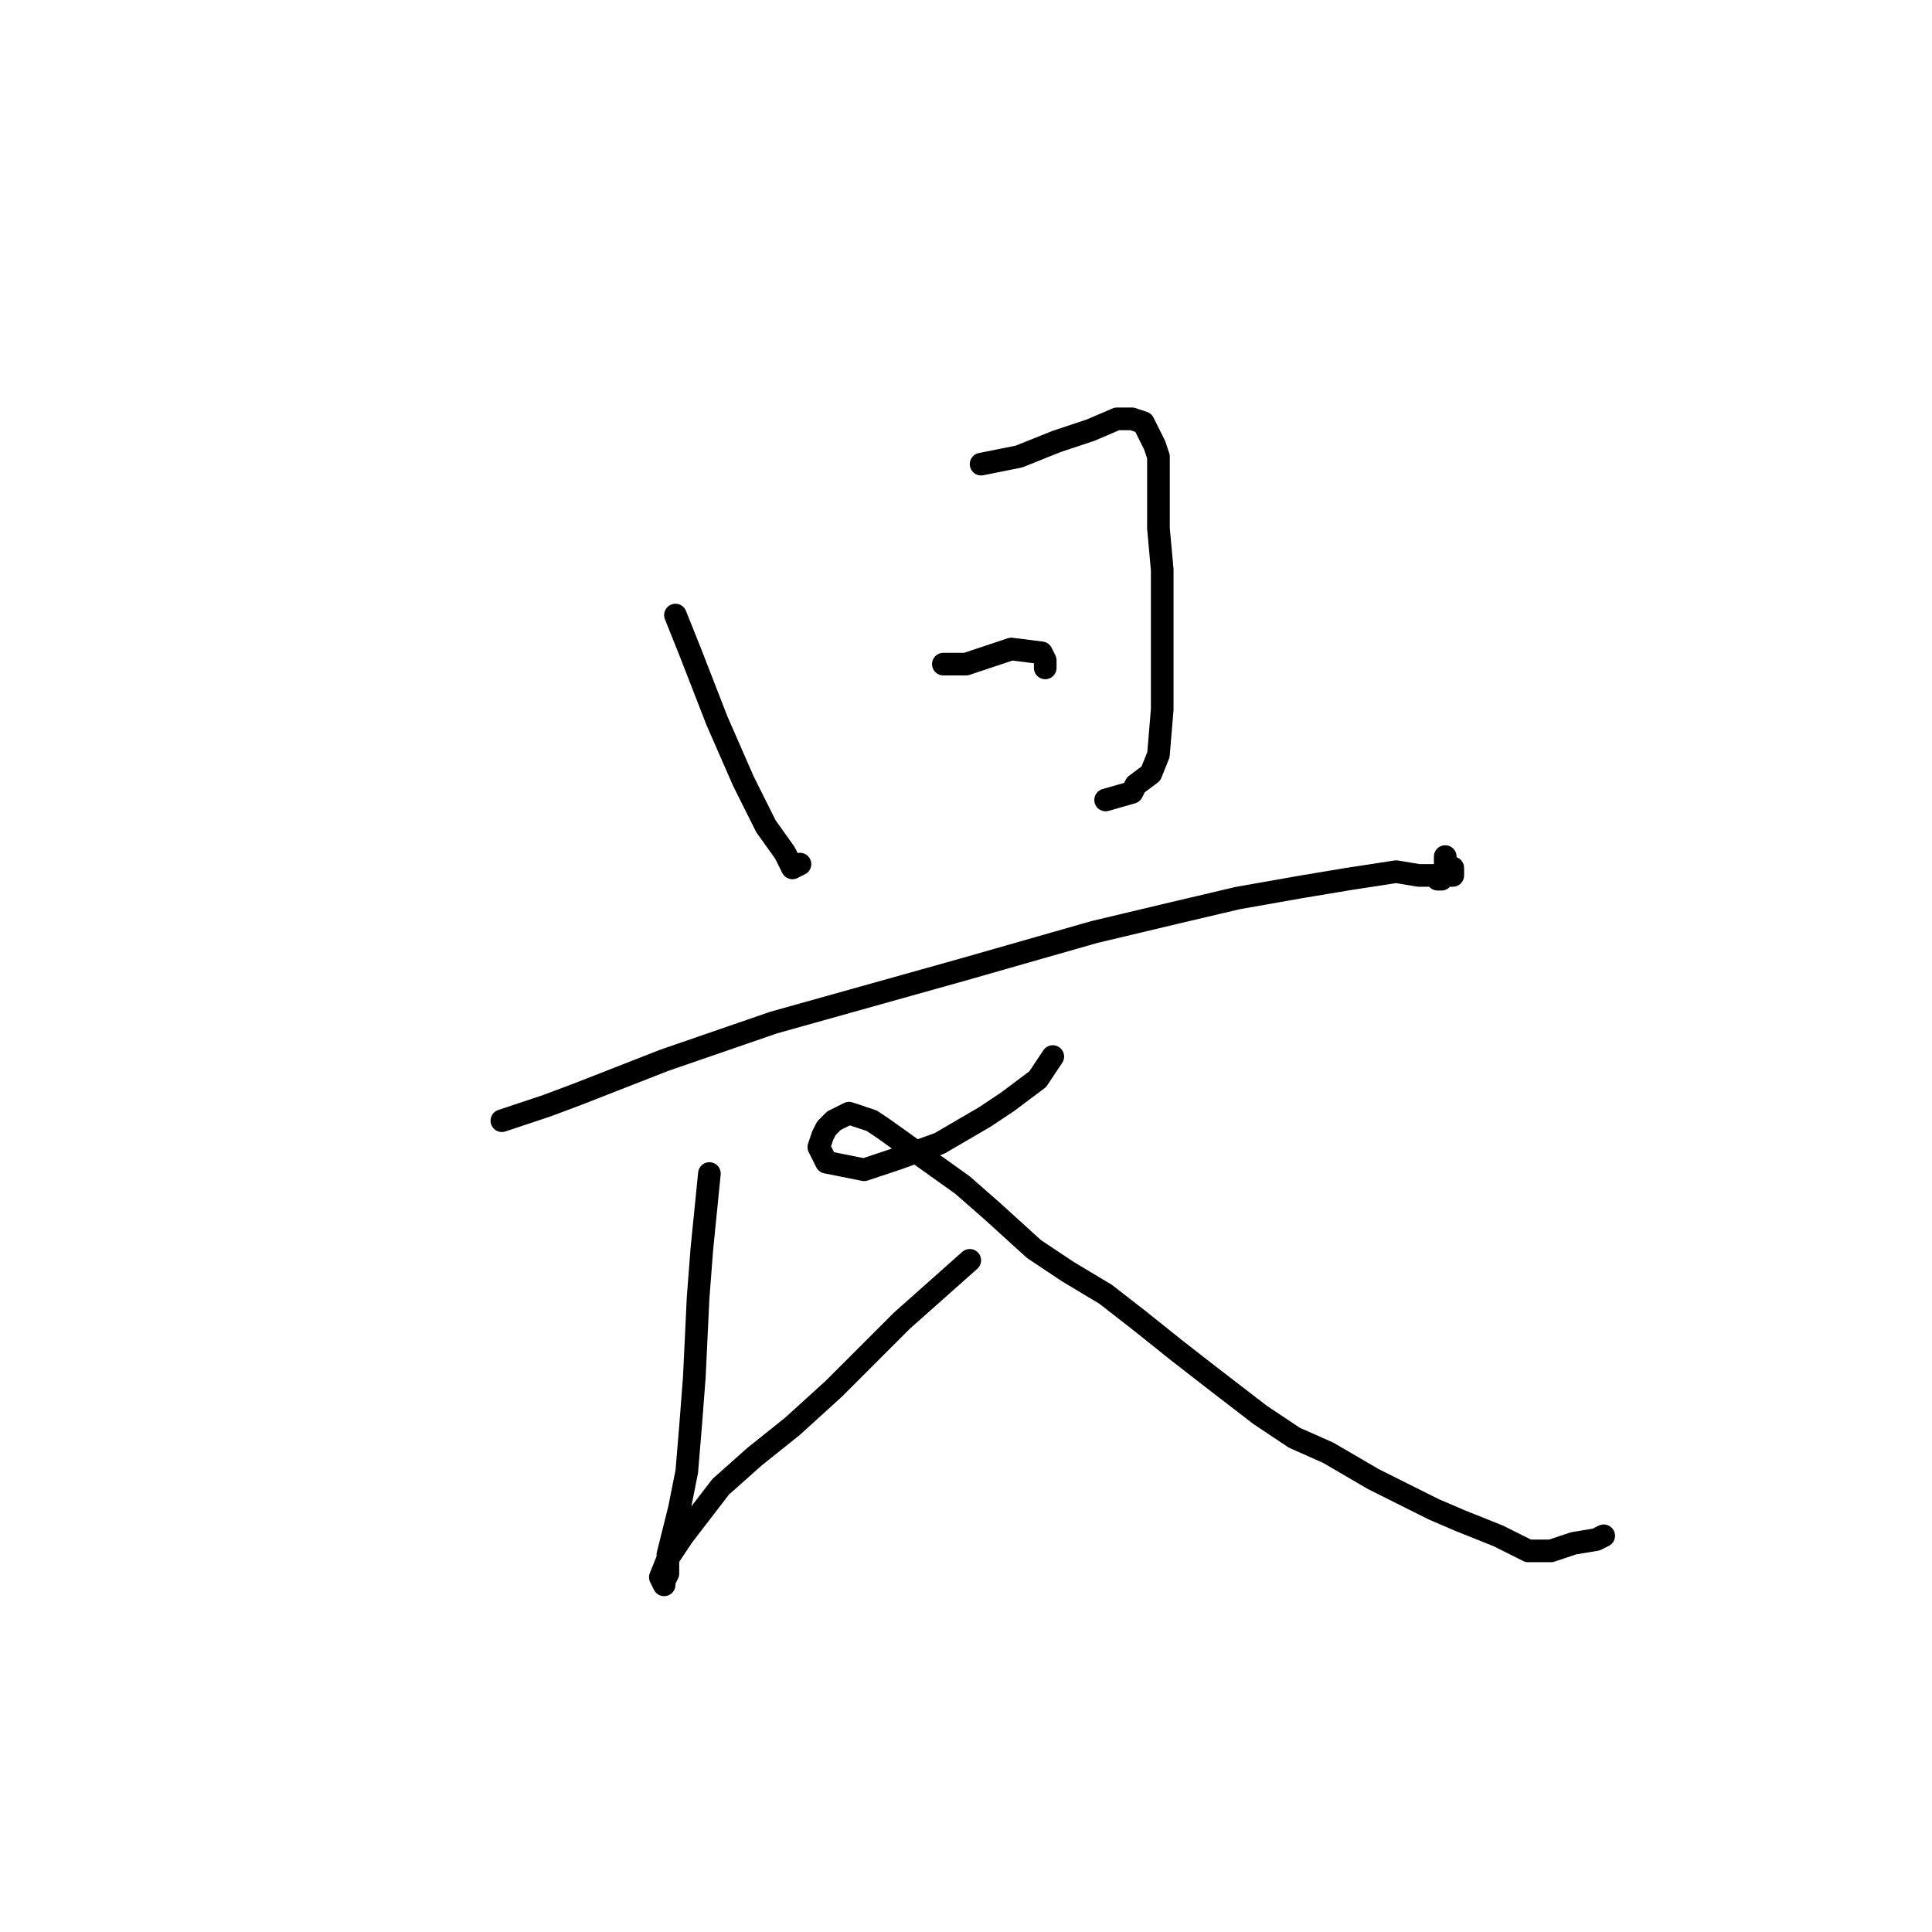 <?xml version="1.0" standalone="no"?>
    <svg width="256" height="256" xmlns="http://www.w3.org/2000/svg" version="1.1">
    <polyline stroke="black" stroke-width="3" stroke-linecap="round" fill="transparent" stroke-linejoin="round" points="89.5 81.5 90.5 84 91.5 86.5 95 95.5 98.5 103.5 101.5 109.5 104 113 105 115 106 114.5 106 114.5 " />
        <polyline stroke="black" stroke-width="3" stroke-linecap="round" fill="transparent" stroke-linejoin="round" points="130 61.5 132.5 61 135 60.5 140 58.5 144.5 57 148 55.5 150 55.5 151.5 56 152 57 153 59 153.5 60.5 153.5 62 153.5 66 153.5 70 154 75.5 154 81.5 154 88 154 94 153.5 100 152.5 102.5 150.5 104 150 105 146.5 106 146.5 106 " />
        <polyline stroke="black" stroke-width="3" stroke-linecap="round" fill="transparent" stroke-linejoin="round" points="125 88 126.5 88 128 88 131 87 134 86 138 86.5 138.5 87.5 138.5 88.5 138.5 88.5 " />
        <polyline stroke="black" stroke-width="3" stroke-linecap="round" fill="transparent" stroke-linejoin="round" points="138 109.5 " />
        <polyline stroke="black" stroke-width="3" stroke-linecap="round" fill="transparent" stroke-linejoin="round" points="138 109 " />
        <polyline stroke="black" stroke-width="3" stroke-linecap="round" fill="transparent" stroke-linejoin="round" points="66.5 148.5 69.5 147.5 72.5 146.5 76.5 145 88 140.5 102.5 135.5 115 132 127.5 128.5 145 123.5 155.5 121 164 119 172.5 117.5 178.5 116.5 185 115.5 188 116 190 116 190.5 116.5 191 116.5 191.5 116 192.5 116 192.5 115.5 192.5 115 192 115 191.5 114.5 191.5 114 191.5 113.5 191.5 113.5 " />
        <polyline stroke="black" stroke-width="3" stroke-linecap="round" fill="transparent" stroke-linejoin="round" points="94 155.5 93.5 160.5 93 165.5 92.5 172 92 182.5 91.5 189 91 195 90 200 88.5 206 88.5 208.5 88 209.5 88 210 87.5 209 88.5 206.5 90.5 203.5 95.5 197 100 193 105 189 110.5 184 115 179.5 119.5 175 124 171 128.5 167 128.5 167 " />
        <polyline stroke="black" stroke-width="3" stroke-linecap="round" fill="transparent" stroke-linejoin="round" points="139.5 140 138.5 141.5 137.5 143 133.5 146 130.5 148 124.5 151.5 119 153.5 114.5 155 109.5 154 108.5 152 109 150.5 109.5 149.5 110.5 148.5 111.5 148 112.5 147.5 114 148 115.5 148.5 117 149.5 120.5 152 124 154.5 127.5 157 131.5 160.5 137 165.5 141.5 168.5 146.5 171.5 151 175 156 179 160.5 182.5 167 187.5 171.5 190.5 176 192.5 182 196 186 198 190 200 193.5 201.5 196 202.5 198.5 203.5 201.5 205 202.5 205.5 203.5 205.5 205 205.5 205.5 205.5 207 205 208.5 204.5 211.5 204 212.5 203.5 212.5 203.5 " />
        </svg>